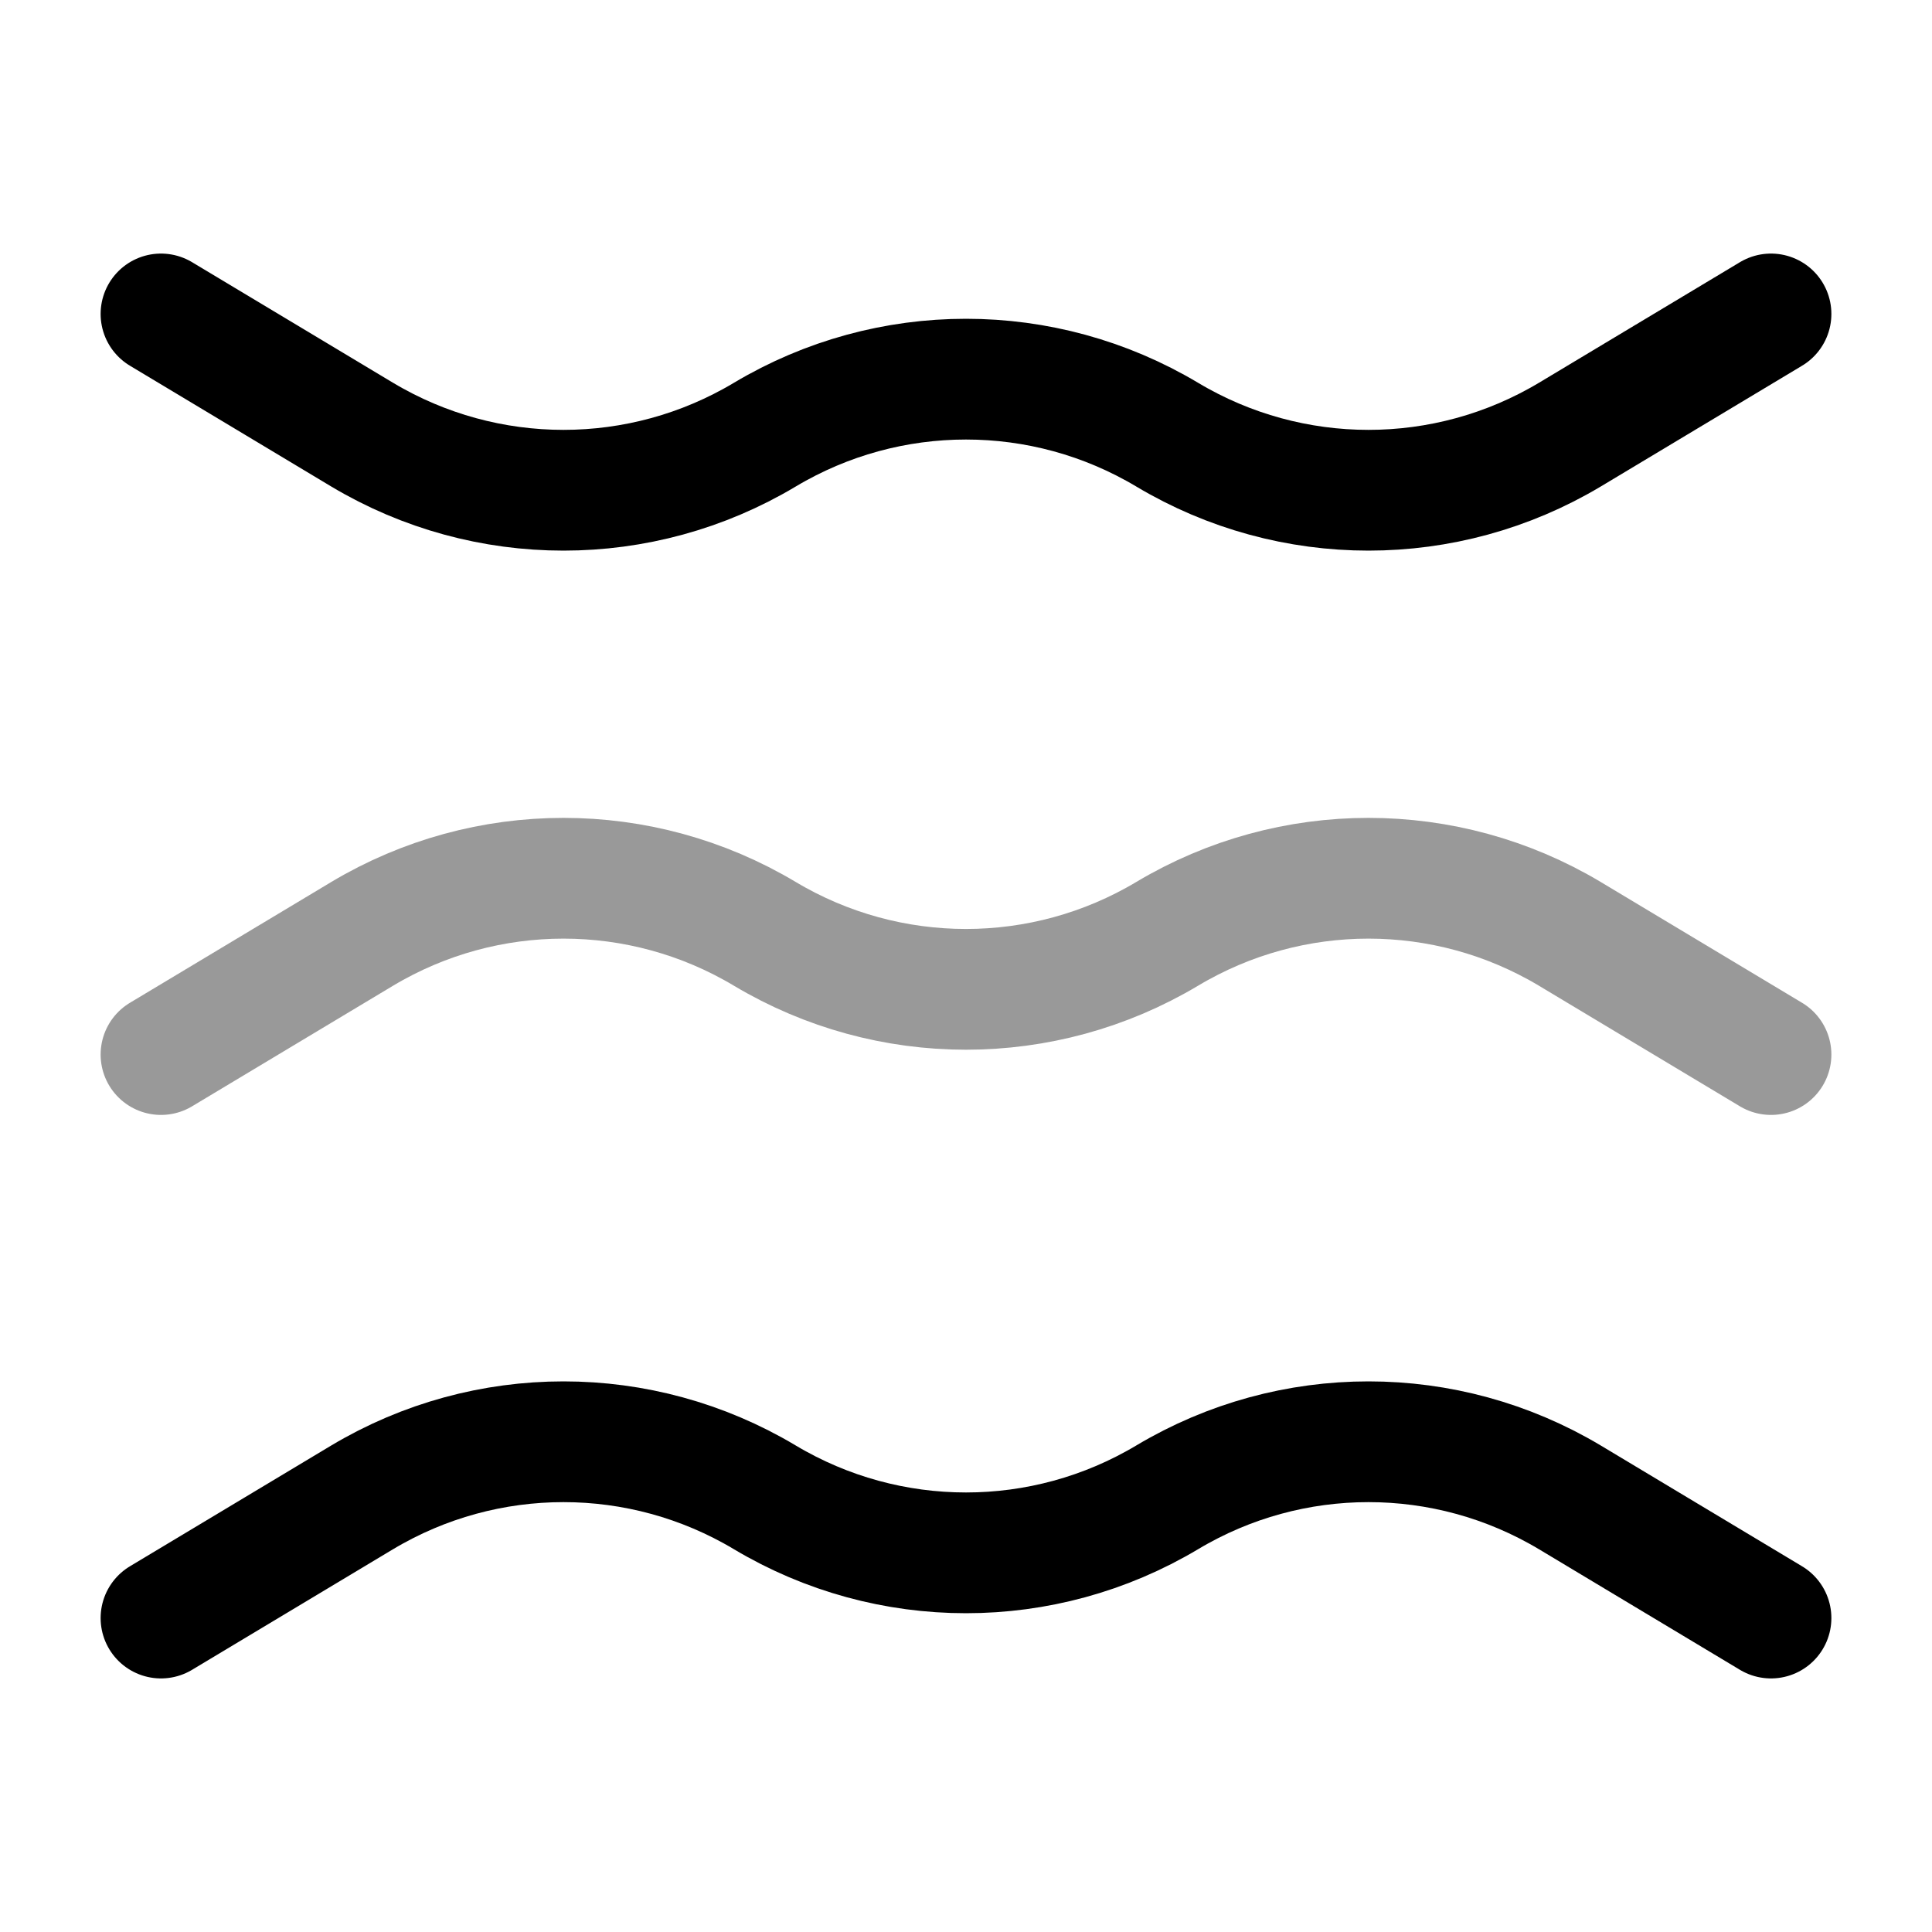 <svg viewBox="0 0 24 24" fill="none"><path stroke="currentColor" stroke-linecap="round" stroke-linejoin="round" stroke-miterlimit="10" stroke-width="1.5" d="m2 13.1 2.5-1.5c1.54-.92 3.46-.92 5 0s3.46.92 5 0 3.46-.92 5 0l2.5 1.5" opacity=".4"/><path stroke="currentColor" stroke-linecap="round" stroke-linejoin="round" stroke-miterlimit="10" stroke-width="1.5" d="m2 3.9 2.5 1.5c1.54.92 3.46.92 5 0s3.46-.92 5 0 3.46.92 5 0L22 3.9M2 20.1l2.5-1.5c1.54-.92 3.46-.92 5 0s3.46.92 5 0 3.46-.92 5 0l2.5 1.5"/></svg>